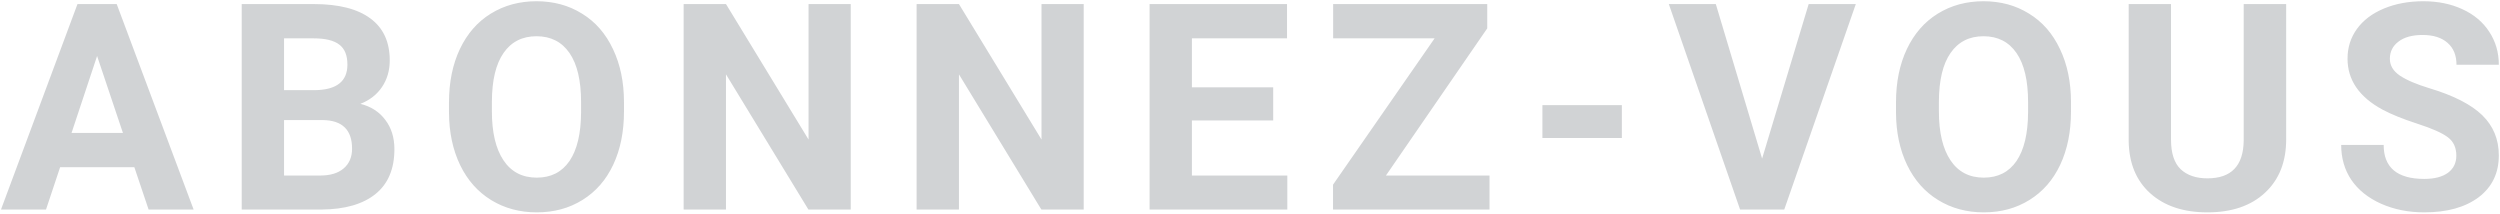 <svg width="1038" height="89" viewBox="0 0 1038 89" fill="none" xmlns="http://www.w3.org/2000/svg">
<path d="M55.781 69.422H24.961L19.102 87H0.41L32.168 1.688H48.457L80.391 87H61.699L55.781 69.422ZM29.707 55.184H51.035L40.312 23.25L29.707 55.184ZM100.359 87V1.688H130.242C140.594 1.688 148.445 3.68 153.797 7.664C159.148 11.609 161.824 17.41 161.824 25.066C161.824 29.246 160.75 32.938 158.602 36.141C156.453 39.305 153.465 41.629 149.637 43.113C154.012 44.207 157.449 46.414 159.949 49.734C162.488 53.055 163.758 57.117 163.758 61.922C163.758 70.125 161.141 76.336 155.906 80.555C150.672 84.773 143.211 86.922 133.523 87H100.359ZM117.938 49.852V72.879H132.996C137.137 72.879 140.359 71.902 142.664 69.949C145.008 67.957 146.18 65.223 146.18 61.746C146.18 53.934 142.137 49.969 134.051 49.852H117.938ZM117.938 37.43H130.945C139.812 37.273 144.246 33.738 144.246 26.824C144.246 22.957 143.113 20.184 140.848 18.504C138.621 16.785 135.086 15.926 130.242 15.926H117.938V37.43ZM259.078 46.277C259.078 54.676 257.594 62.039 254.625 68.367C251.656 74.695 247.398 79.578 241.852 83.016C236.344 86.453 230.016 88.172 222.867 88.172C215.797 88.172 209.488 86.473 203.941 83.074C198.395 79.676 194.098 74.832 191.051 68.543C188.004 62.215 186.461 54.949 186.422 46.746V42.527C186.422 34.129 187.926 26.746 190.934 20.379C193.98 13.973 198.258 9.07 203.766 5.672C209.312 2.234 215.641 0.516 222.75 0.516C229.859 0.516 236.168 2.234 241.676 5.672C247.223 9.07 251.5 13.973 254.508 20.379C257.555 26.746 259.078 34.109 259.078 42.469V46.277ZM241.266 42.41C241.266 33.465 239.664 26.668 236.461 22.02C233.258 17.371 228.688 15.047 222.75 15.047C216.852 15.047 212.301 17.352 209.098 21.961C205.895 26.531 204.273 33.25 204.234 42.117V46.277C204.234 54.988 205.836 61.746 209.039 66.551C212.242 71.356 216.852 73.758 222.867 73.758C228.766 73.758 233.297 71.453 236.461 66.844C239.625 62.195 241.227 55.438 241.266 46.57V42.41ZM353.227 87H335.648L301.43 30.867V87H283.852V1.688H301.43L335.707 57.938V1.688H353.227V87ZM449.953 87H432.375L398.156 30.867V87H380.578V1.688H398.156L432.434 57.938V1.688H449.953V87ZM528.633 50.027H494.883V72.879H534.492V87H477.305V1.688H534.375V15.926H494.883V36.258H528.633V50.027ZM575.438 72.879H618.445V87H553.465V76.688L595.652 15.926H553.523V1.688H617.508V11.766L575.438 72.879ZM673.395 57.293H640.406V43.641H673.395V57.293ZM731.625 65.848L750.961 1.688H770.531L740.824 87H722.484L692.895 1.688H712.406L731.625 65.848ZM859.875 46.277C859.875 54.676 858.391 62.039 855.422 68.367C852.453 74.695 848.195 79.578 842.648 83.016C837.141 86.453 830.812 88.172 823.664 88.172C816.594 88.172 810.285 86.473 804.738 83.074C799.191 79.676 794.895 74.832 791.848 68.543C788.801 62.215 787.258 54.949 787.219 46.746V42.527C787.219 34.129 788.723 26.746 791.73 20.379C794.777 13.973 799.055 9.07 804.562 5.672C810.109 2.234 816.438 0.516 823.547 0.516C830.656 0.516 836.965 2.234 842.473 5.672C848.02 9.07 852.297 13.973 855.305 20.379C858.352 26.746 859.875 34.109 859.875 42.469V46.277ZM842.062 42.41C842.062 33.465 840.461 26.668 837.258 22.02C834.055 17.371 829.484 15.047 823.547 15.047C817.648 15.047 813.098 17.352 809.895 21.961C806.691 26.531 805.07 33.25 805.031 42.117V46.277C805.031 54.988 806.633 61.746 809.836 66.551C813.039 71.356 817.648 73.758 823.664 73.758C829.562 73.758 834.094 71.453 837.258 66.844C840.422 62.195 842.023 55.438 842.062 46.57V42.41ZM949.219 1.688V57.879C949.219 67.215 946.289 74.598 940.43 80.027C934.609 85.457 926.641 88.172 916.523 88.172C906.562 88.172 898.652 85.535 892.793 80.262C886.934 74.988 883.945 67.742 883.828 58.523V1.688H901.406V57.996C901.406 63.582 902.734 67.664 905.391 70.242C908.086 72.781 911.797 74.051 916.523 74.051C926.406 74.051 931.426 68.856 931.582 58.465V1.688H949.219ZM1019.87 64.617C1019.87 61.297 1018.7 58.758 1016.36 57C1014.01 55.203 1009.79 53.328 1003.7 51.375C997.605 49.383 992.781 47.43 989.227 45.516C979.539 40.281 974.695 33.23 974.695 24.363C974.695 19.754 975.984 15.652 978.562 12.059C981.18 8.426 984.91 5.594 989.754 3.562C994.637 1.531 1000.11 0.516 1006.16 0.516C1012.25 0.516 1017.68 1.629 1022.45 3.855C1027.21 6.043 1030.91 9.148 1033.52 13.172C1036.18 17.195 1037.51 21.766 1037.51 26.883H1019.93C1019.93 22.977 1018.7 19.949 1016.24 17.801C1013.78 15.613 1010.32 14.52 1005.87 14.52C1001.57 14.52 998.23 15.438 995.848 17.273C993.465 19.07 992.273 21.453 992.273 24.422C992.273 27.195 993.66 29.52 996.434 31.395C999.246 33.27 1003.37 35.027 1008.8 36.668C1018.8 39.676 1026.08 43.406 1030.65 47.859C1035.22 52.312 1037.51 57.859 1037.51 64.5C1037.51 71.883 1034.71 77.684 1029.13 81.902C1023.54 86.082 1016.02 88.172 1006.57 88.172C1000.01 88.172 994.031 86.981 988.641 84.598C983.25 82.176 979.129 78.875 976.277 74.695C973.465 70.516 972.059 65.672 972.059 60.164H989.695C989.695 69.578 995.32 74.285 1006.57 74.285C1010.75 74.285 1014.01 73.445 1016.36 71.766C1018.7 70.047 1019.87 67.664 1019.87 64.617Z" fill="#666D74" fill-opacity="0.3"/>
</svg>
